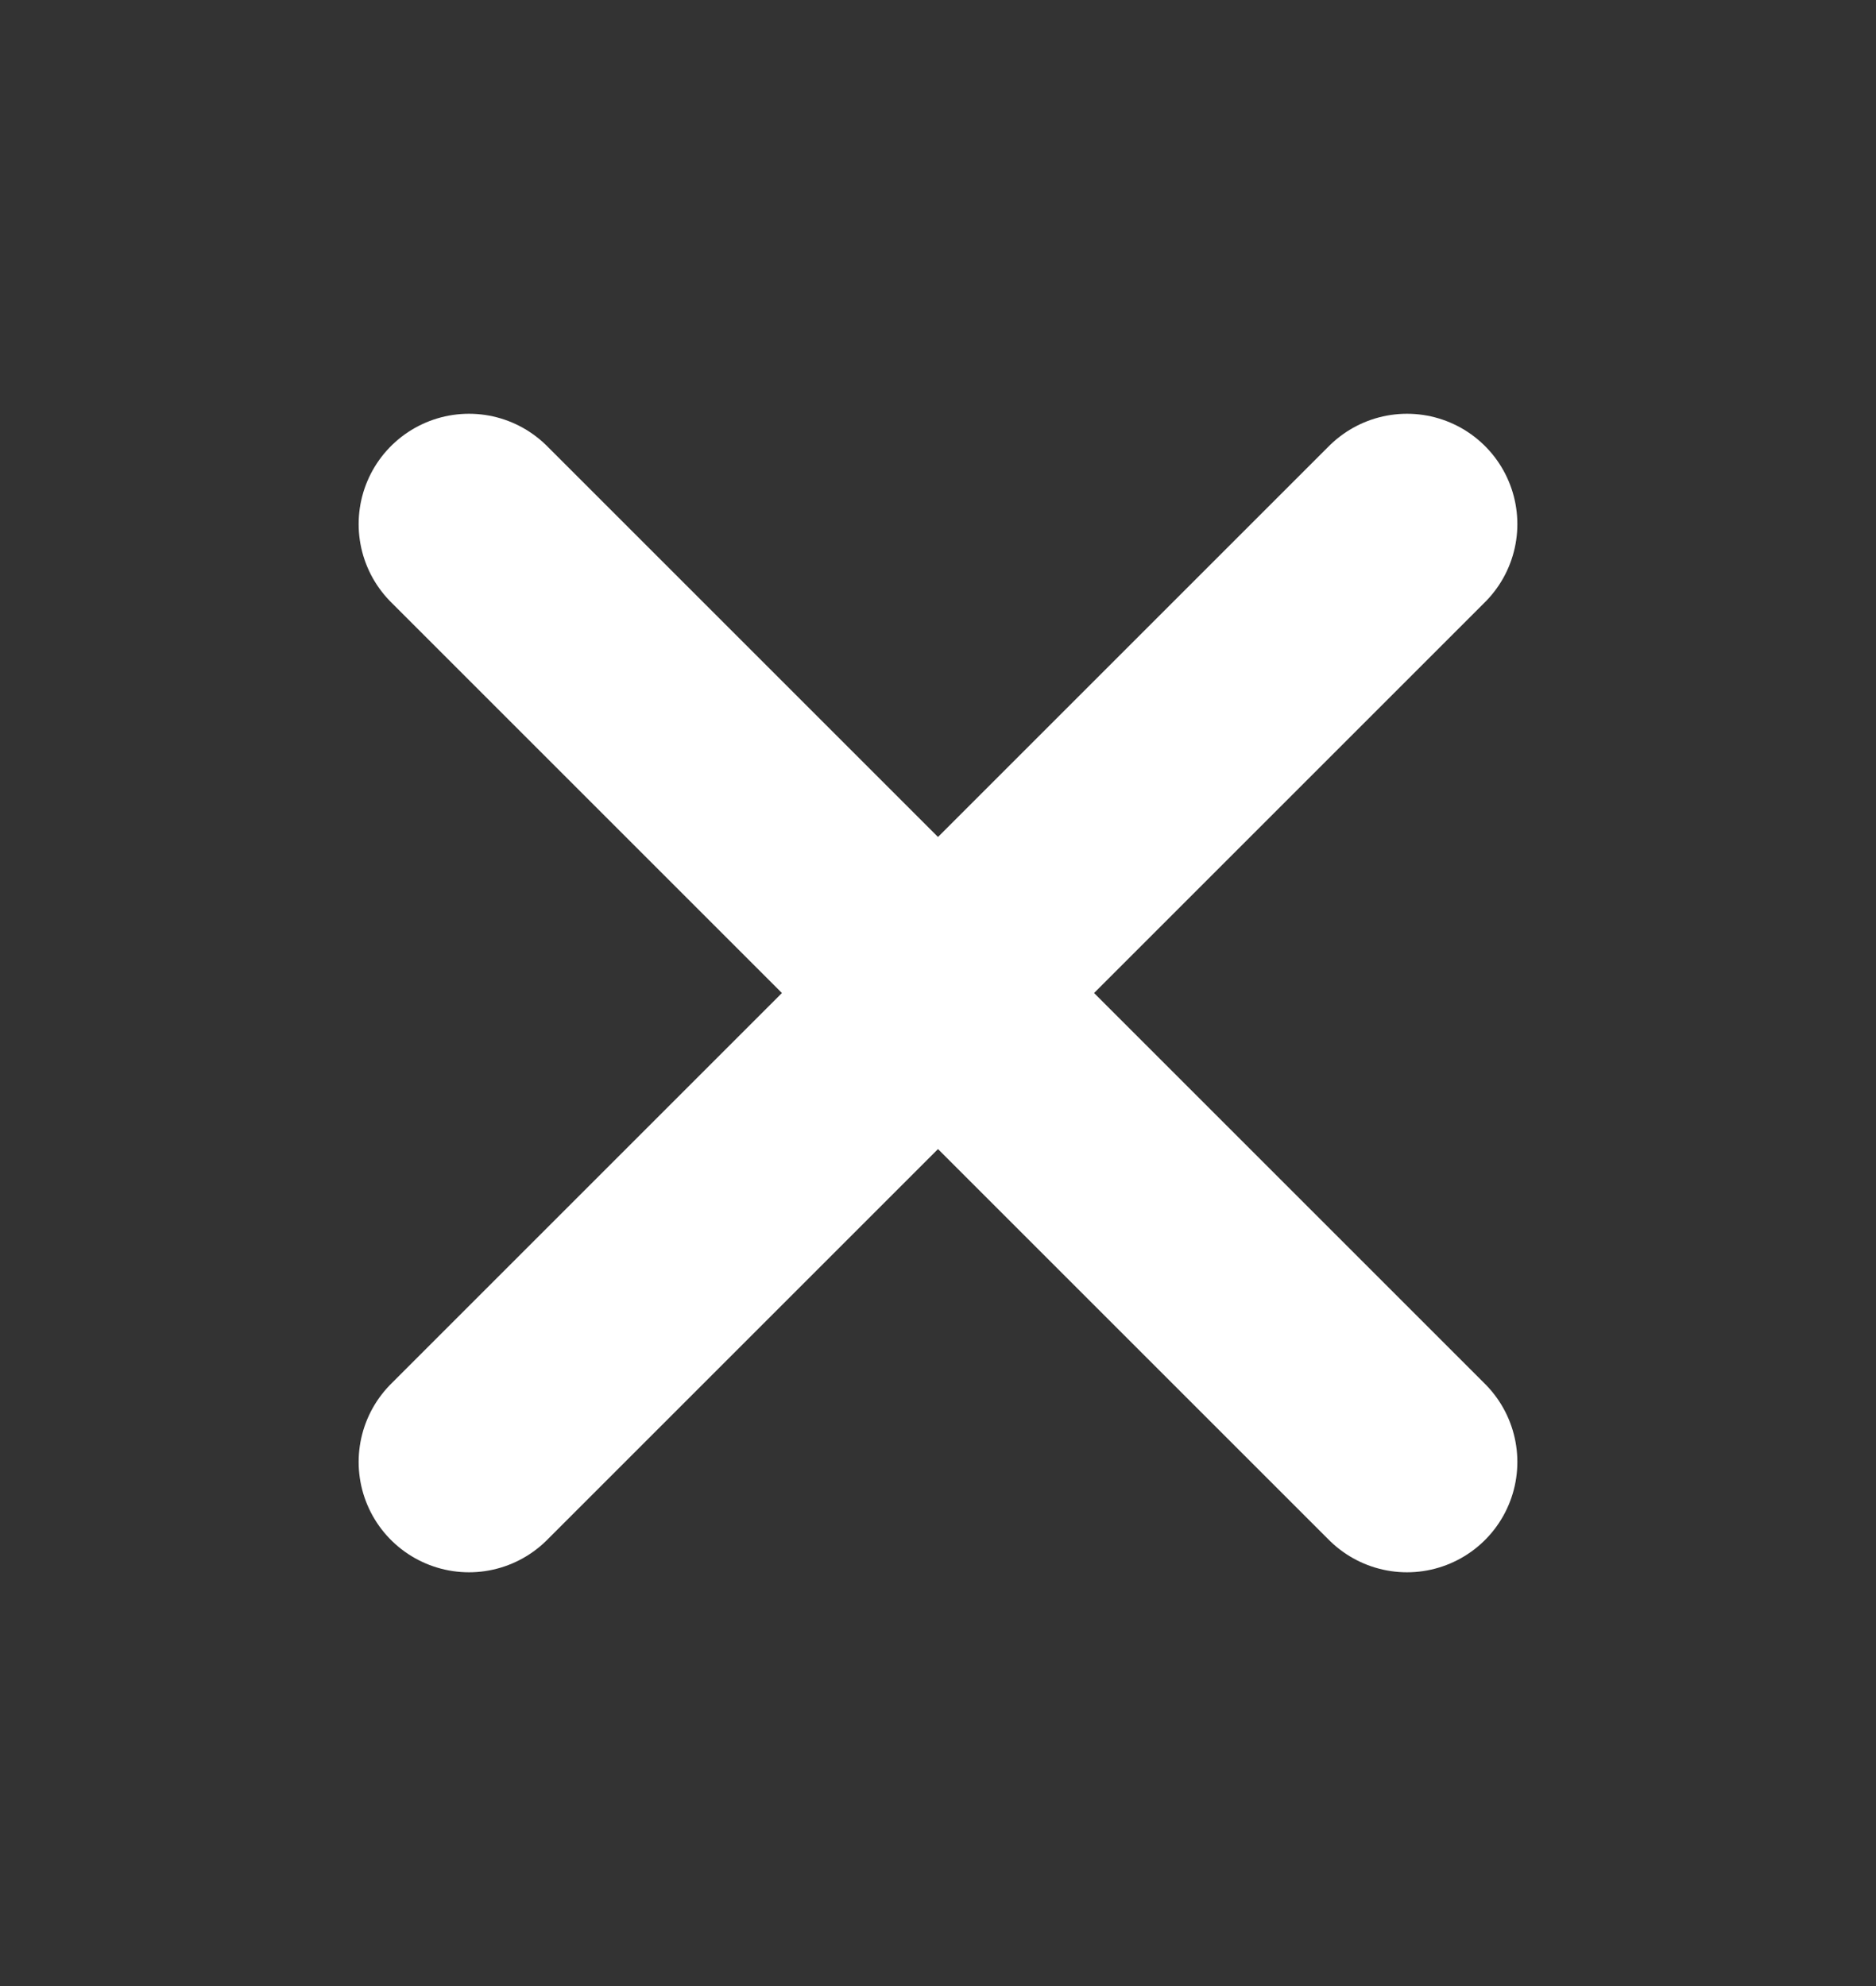 <svg width="17" height="18" viewBox="0 0 17 18" fill="none" xmlns="http://www.w3.org/2000/svg">
<rect x="0" y="0" width="17" height="18" fill="#333333" stroke="none"/>
<path d="M4.25 13.25L12.75 4.75M4.25 4.75L12.75 13.25" stroke="white" stroke-width="2" stroke-linecap="round" stroke-linejoin="round"/>
</svg>
